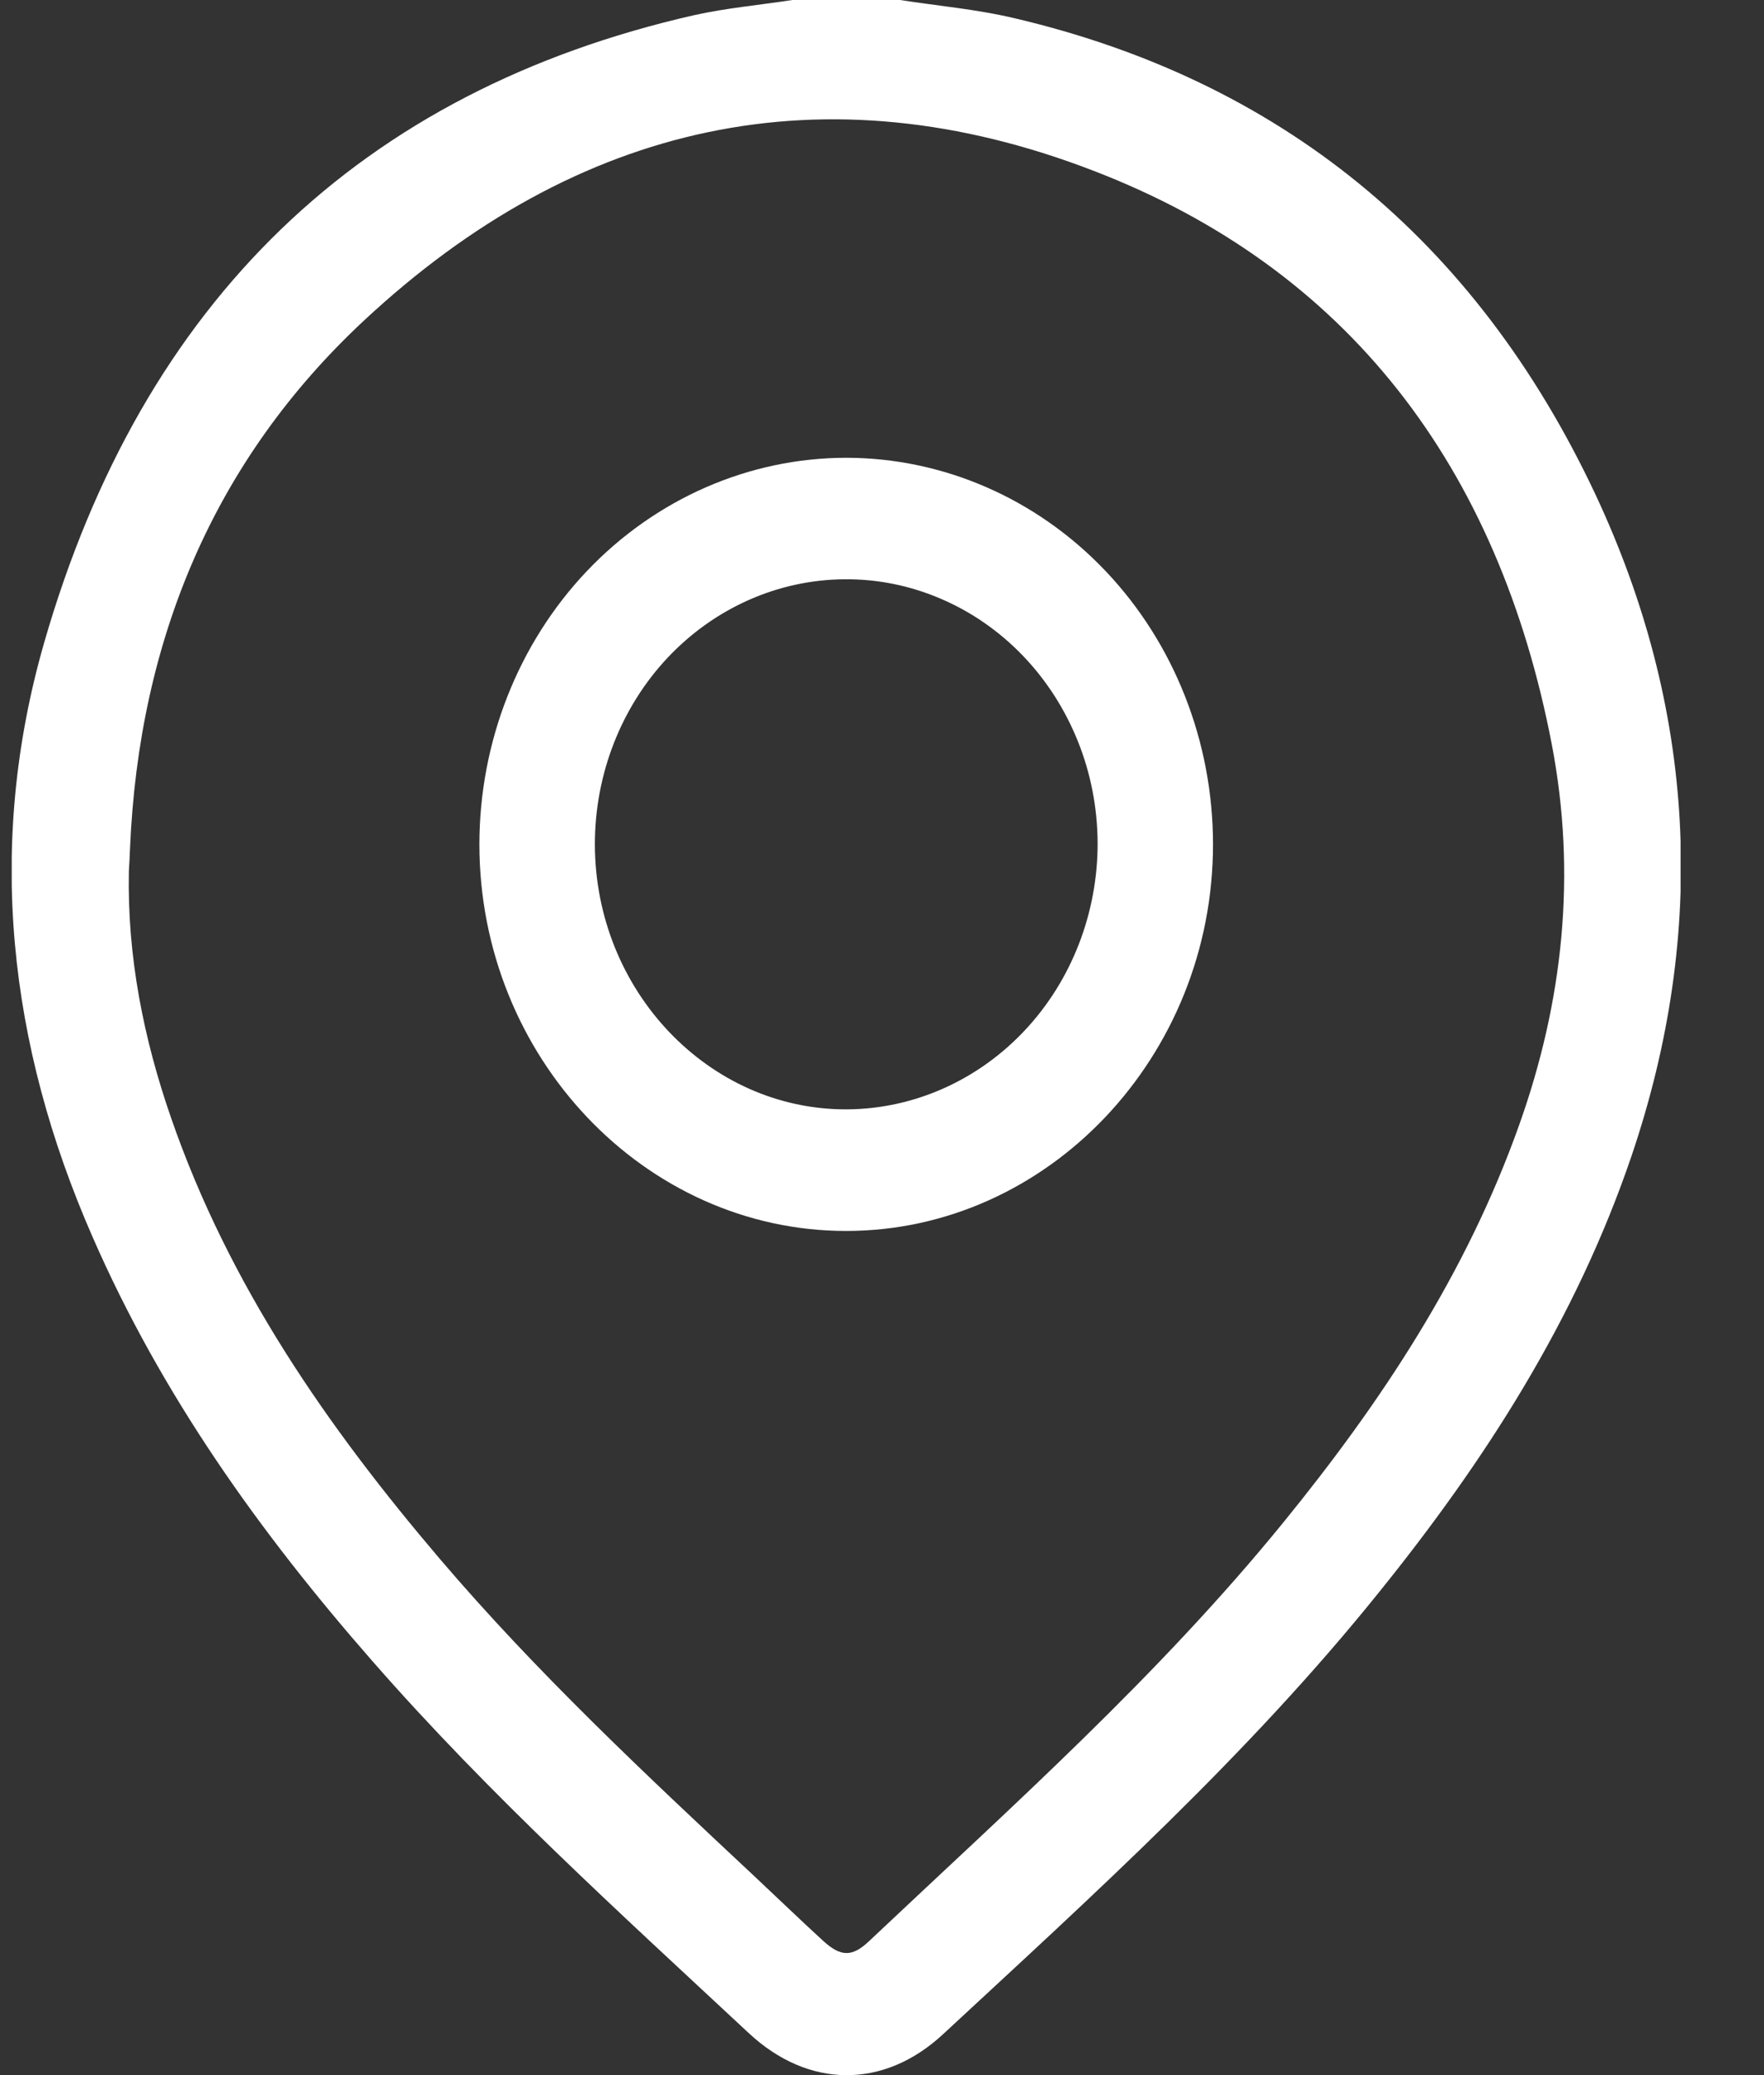 <svg width="17" height="20" viewBox="0 0 17 20" fill="none" xmlns="http://www.w3.org/2000/svg">
<rect x="0" y="0" width="17" height="20" fill="#333333" stroke="none"/>
<g clip-path="url(#clip0_2_20142)">
<path d="M7.636 0C7.319 0.049 6.999 0.077 6.686 0.147C3.482 0.877 1.374 2.897 0.425 6.196C-0.136 8.148 0.08 10.066 0.89 11.917C1.558 13.448 2.506 14.772 3.583 16.003C4.711 17.294 5.973 18.436 7.217 19.596C7.789 20.129 8.514 20.138 9.087 19.607C10.547 18.253 12.026 16.918 13.289 15.347C14.311 14.08 15.187 12.719 15.723 11.142C16.462 8.963 16.339 6.82 15.374 4.762C14.214 2.296 12.324 0.772 9.77 0.174C9.41 0.089 9.04 0.057 8.674 0H7.636ZM1.242 8.394C1.246 8.322 1.251 8.25 1.253 8.179C1.338 6.157 2.069 4.432 3.504 3.093C5.565 1.17 7.95 0.648 10.536 1.645C12.982 2.585 14.441 4.492 14.956 7.18C15.194 8.427 15.065 9.65 14.641 10.841C14.13 12.28 13.309 13.517 12.368 14.673C11.161 16.156 9.749 17.412 8.374 18.71C8.211 18.864 8.102 18.86 7.933 18.706C7.709 18.501 7.491 18.29 7.269 18.082C6.221 17.101 5.172 16.121 4.234 15.019C3.156 13.752 2.21 12.394 1.65 10.778C1.383 10.009 1.225 9.217 1.242 8.394Z" fill="white"/>
<path d="M4.62 8.136C4.62 10.185 6.212 11.864 8.155 11.864C10.098 11.863 11.691 10.184 11.69 8.135C11.689 7.148 11.317 6.201 10.654 5.503C9.991 4.805 9.092 4.413 8.155 4.412C7.218 4.413 6.319 4.806 5.656 5.504C4.994 6.202 4.621 7.149 4.62 8.136ZM5.733 8.14C5.732 7.466 5.984 6.818 6.434 6.339C6.885 5.86 7.497 5.588 8.137 5.583C8.456 5.58 8.772 5.644 9.067 5.771C9.362 5.897 9.631 6.084 9.857 6.319C10.084 6.555 10.264 6.836 10.388 7.145C10.512 7.454 10.576 7.786 10.578 8.122C10.58 8.799 10.327 9.451 9.875 9.932C9.422 10.414 8.806 10.688 8.163 10.692C6.832 10.699 5.736 9.55 5.733 8.14Z" fill="white"/>
</g>
<defs>
<clipPath id="clip0_2_20142">
<rect width="16.083" height="20" fill="white" transform="matrix(-1 0 0 1 16.196 0)"/>
</clipPath>
</defs>
</svg>
